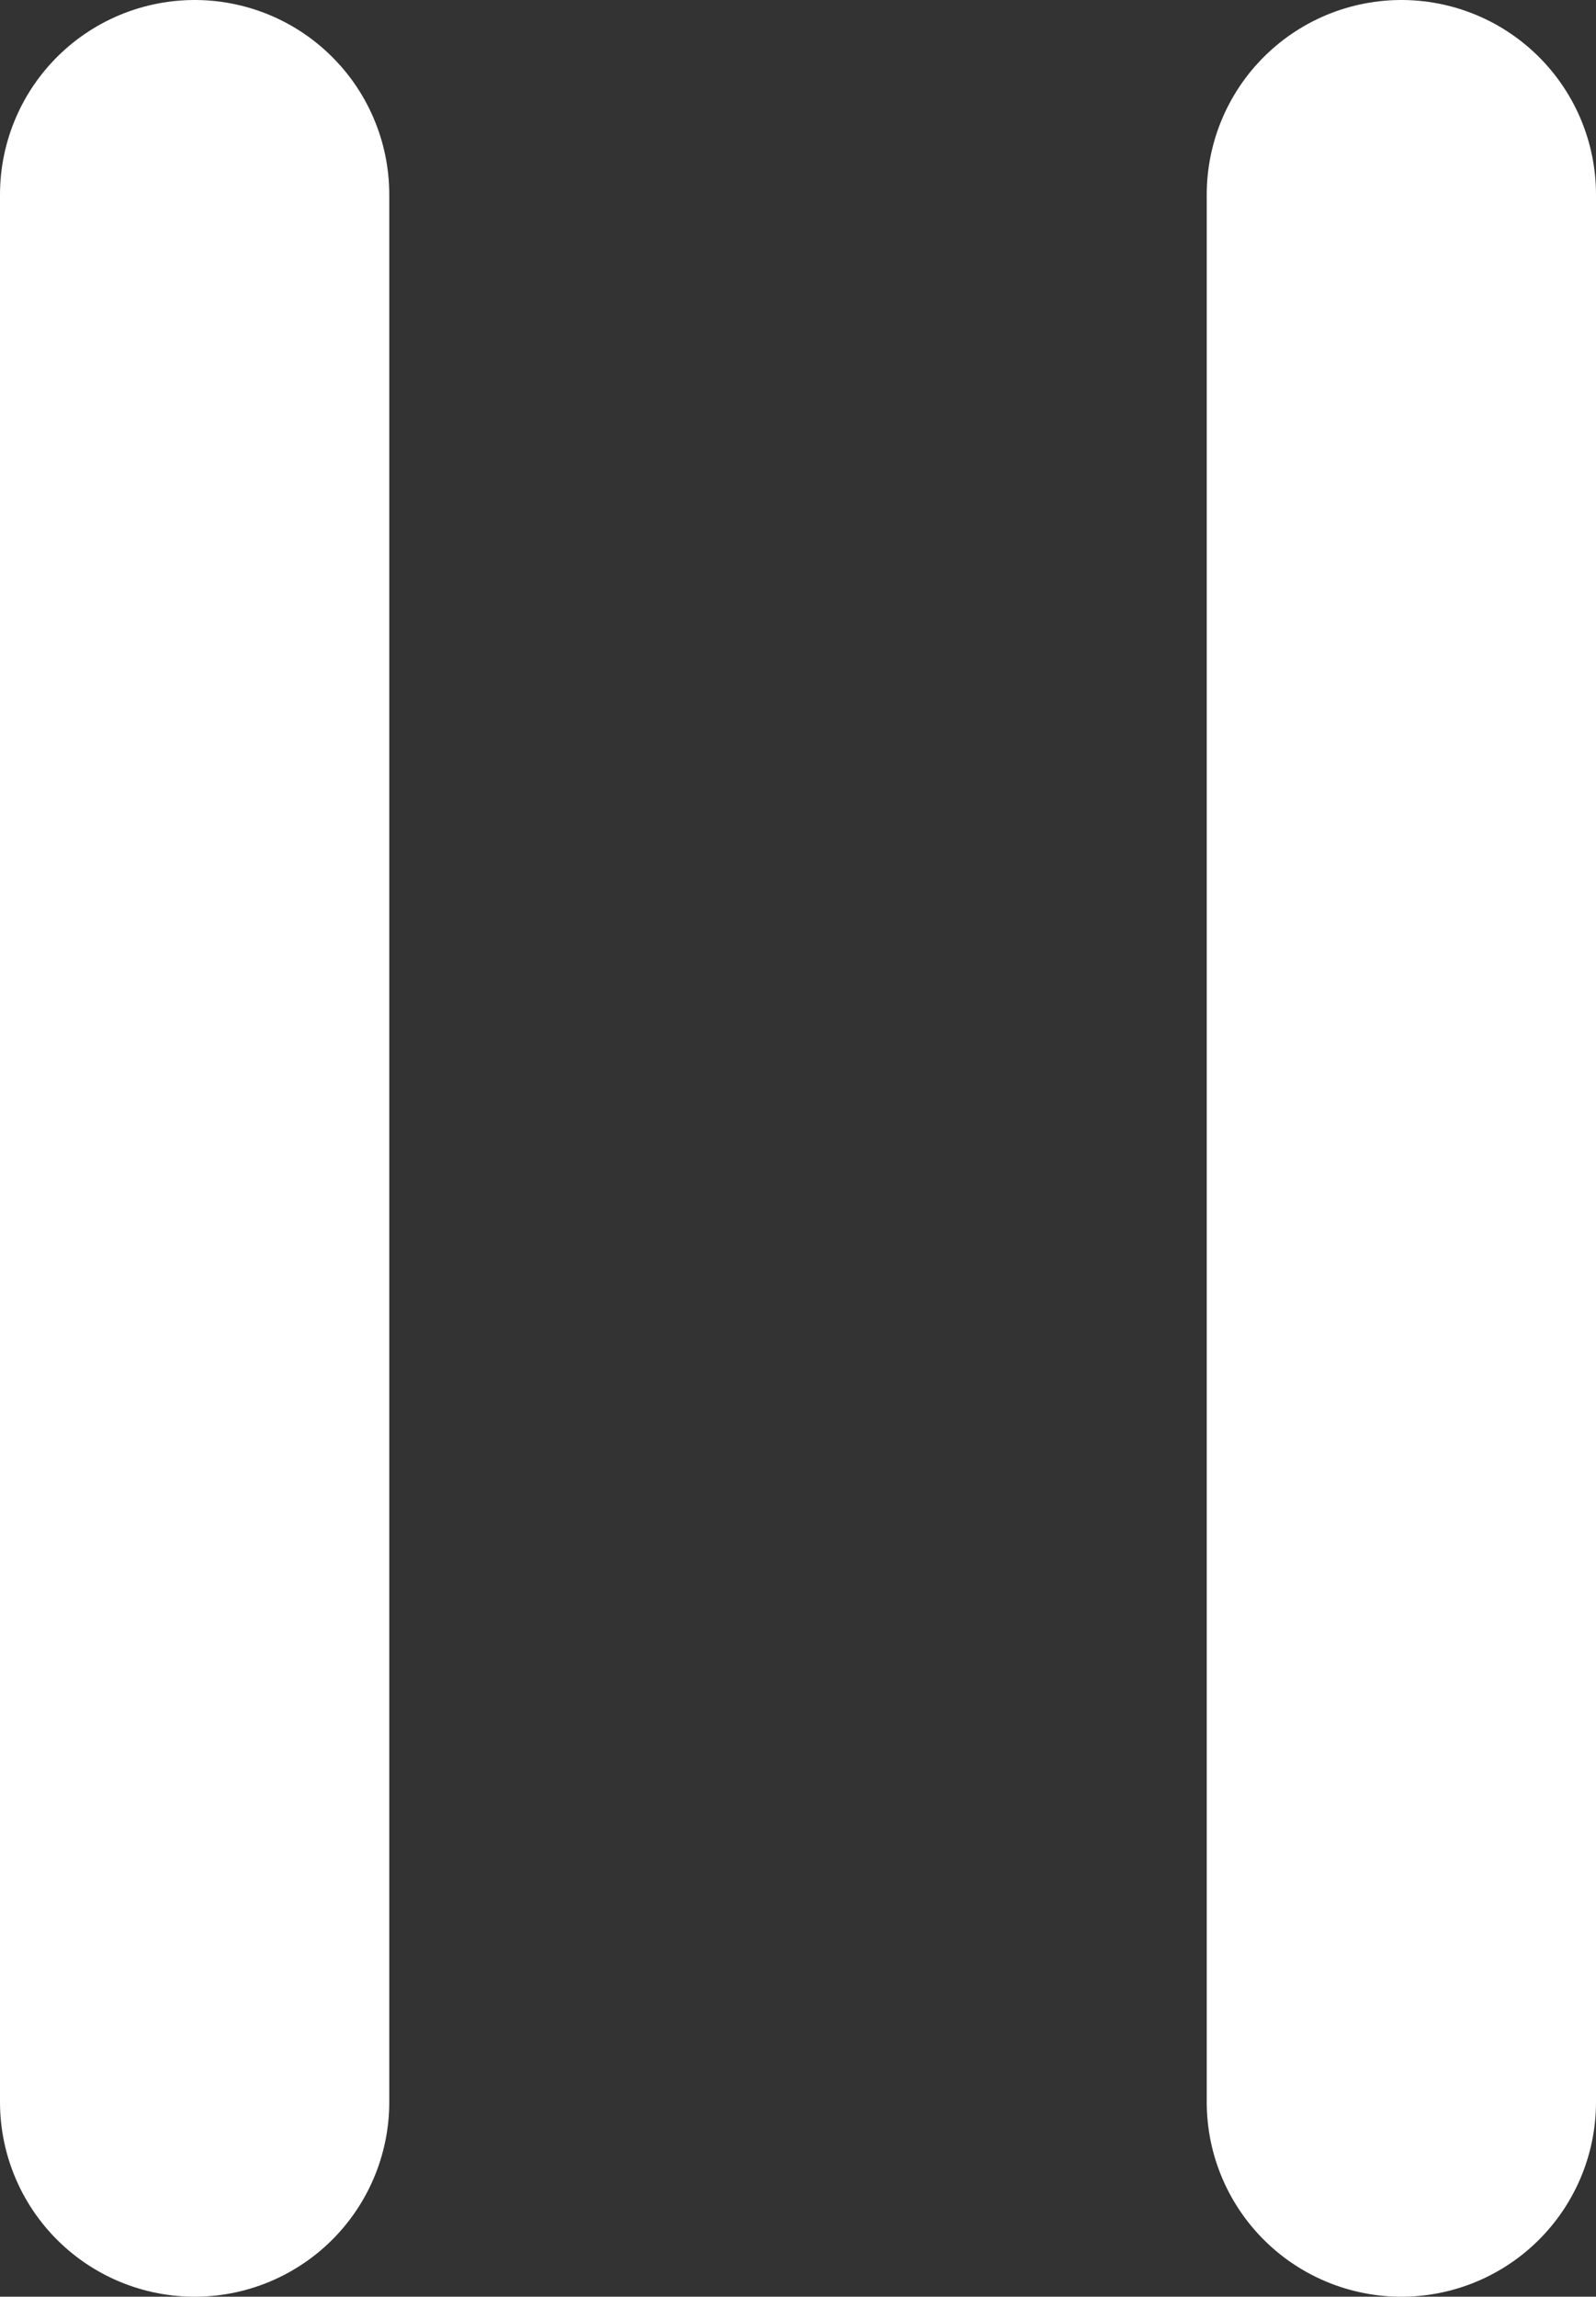 <svg width="82" height="118" viewBox="0 0 82 118" fill="none" xmlns="http://www.w3.org/2000/svg">
<rect x="0" y="0" width="82" height="118" fill="#333333" stroke="none"/>
<path d="M10 100L10 108L10 10L10 21" stroke="white" stroke-width="20" stroke-linejoin="round"/>
<path d="M72 100L72 108L72 10L72 21" stroke="white" stroke-width="20" stroke-linejoin="round"/>
</svg>
